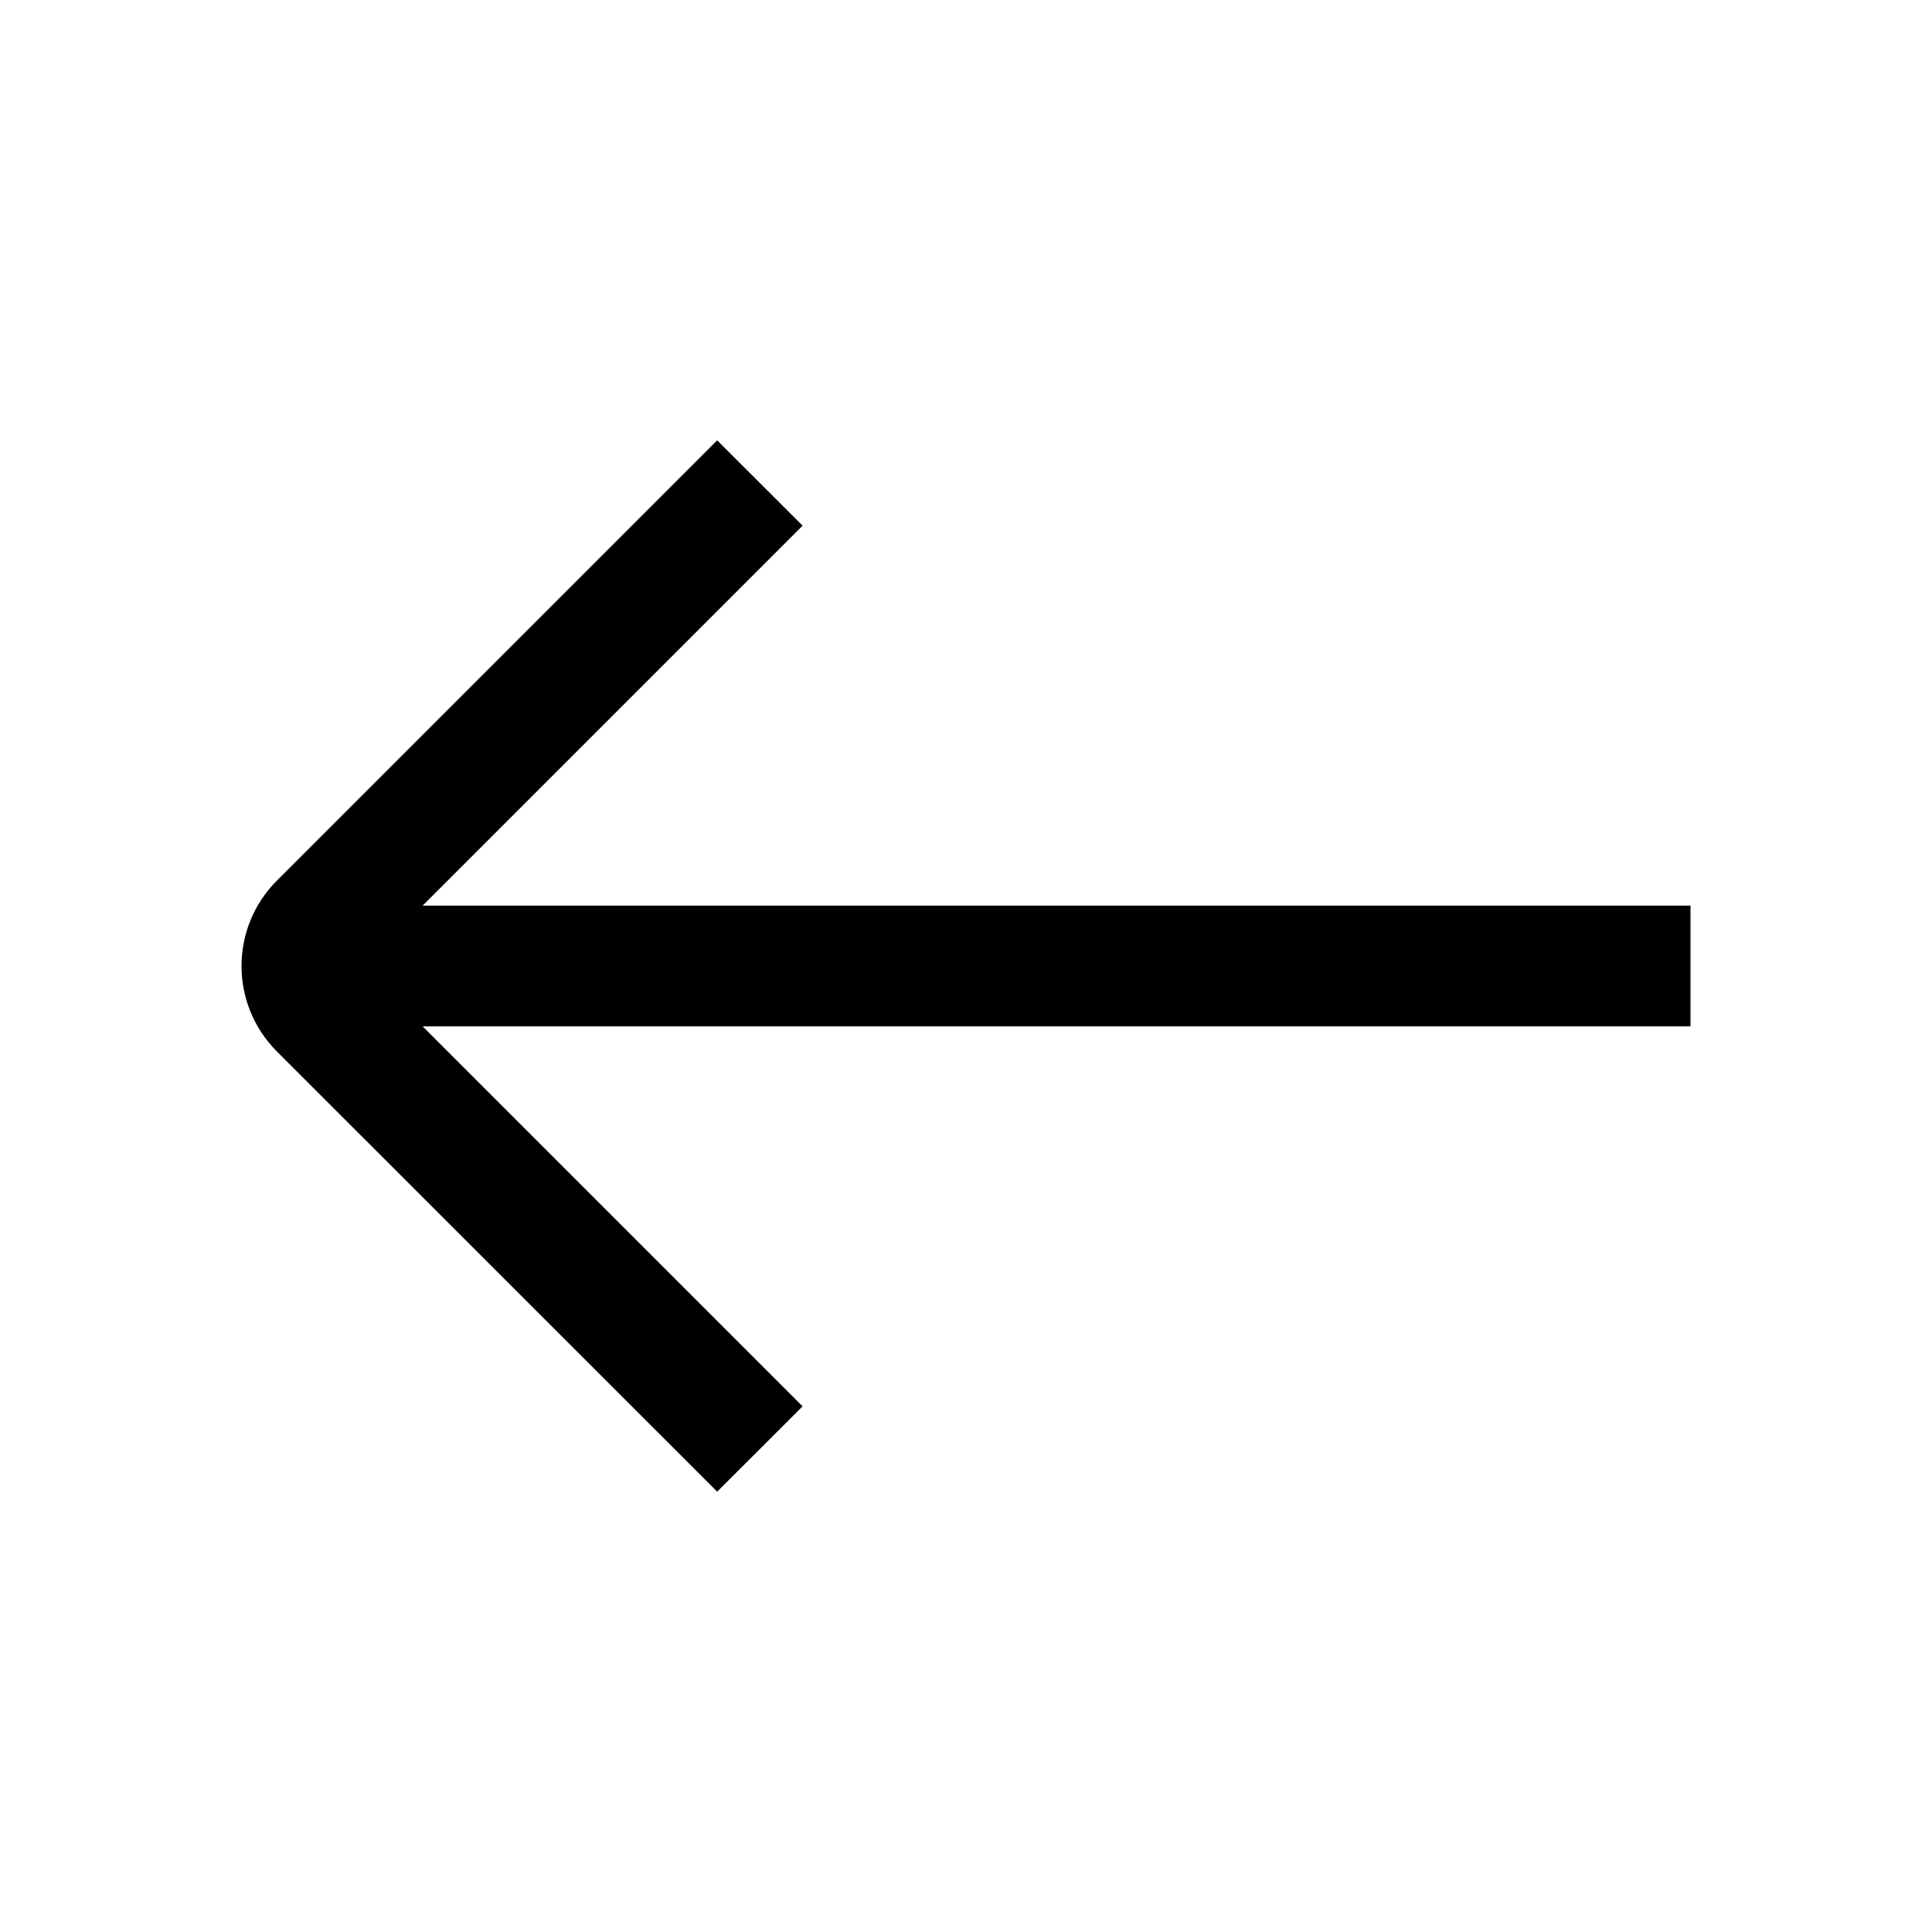 <svg width="24" height="24" viewBox="0 0 24 24" fill="none" xmlns="http://www.w3.org/2000/svg">
<path d="M8.909 5.47L3.439 10.94C2.854 11.525 2.854 12.475 3.439 13.061L8.909 18.53L9.97 17.47L5.25 12.75L21 12.75V11.25L5.25 11.25L9.97 6.53L8.909 5.47Z" fill="black"/>
</svg>
